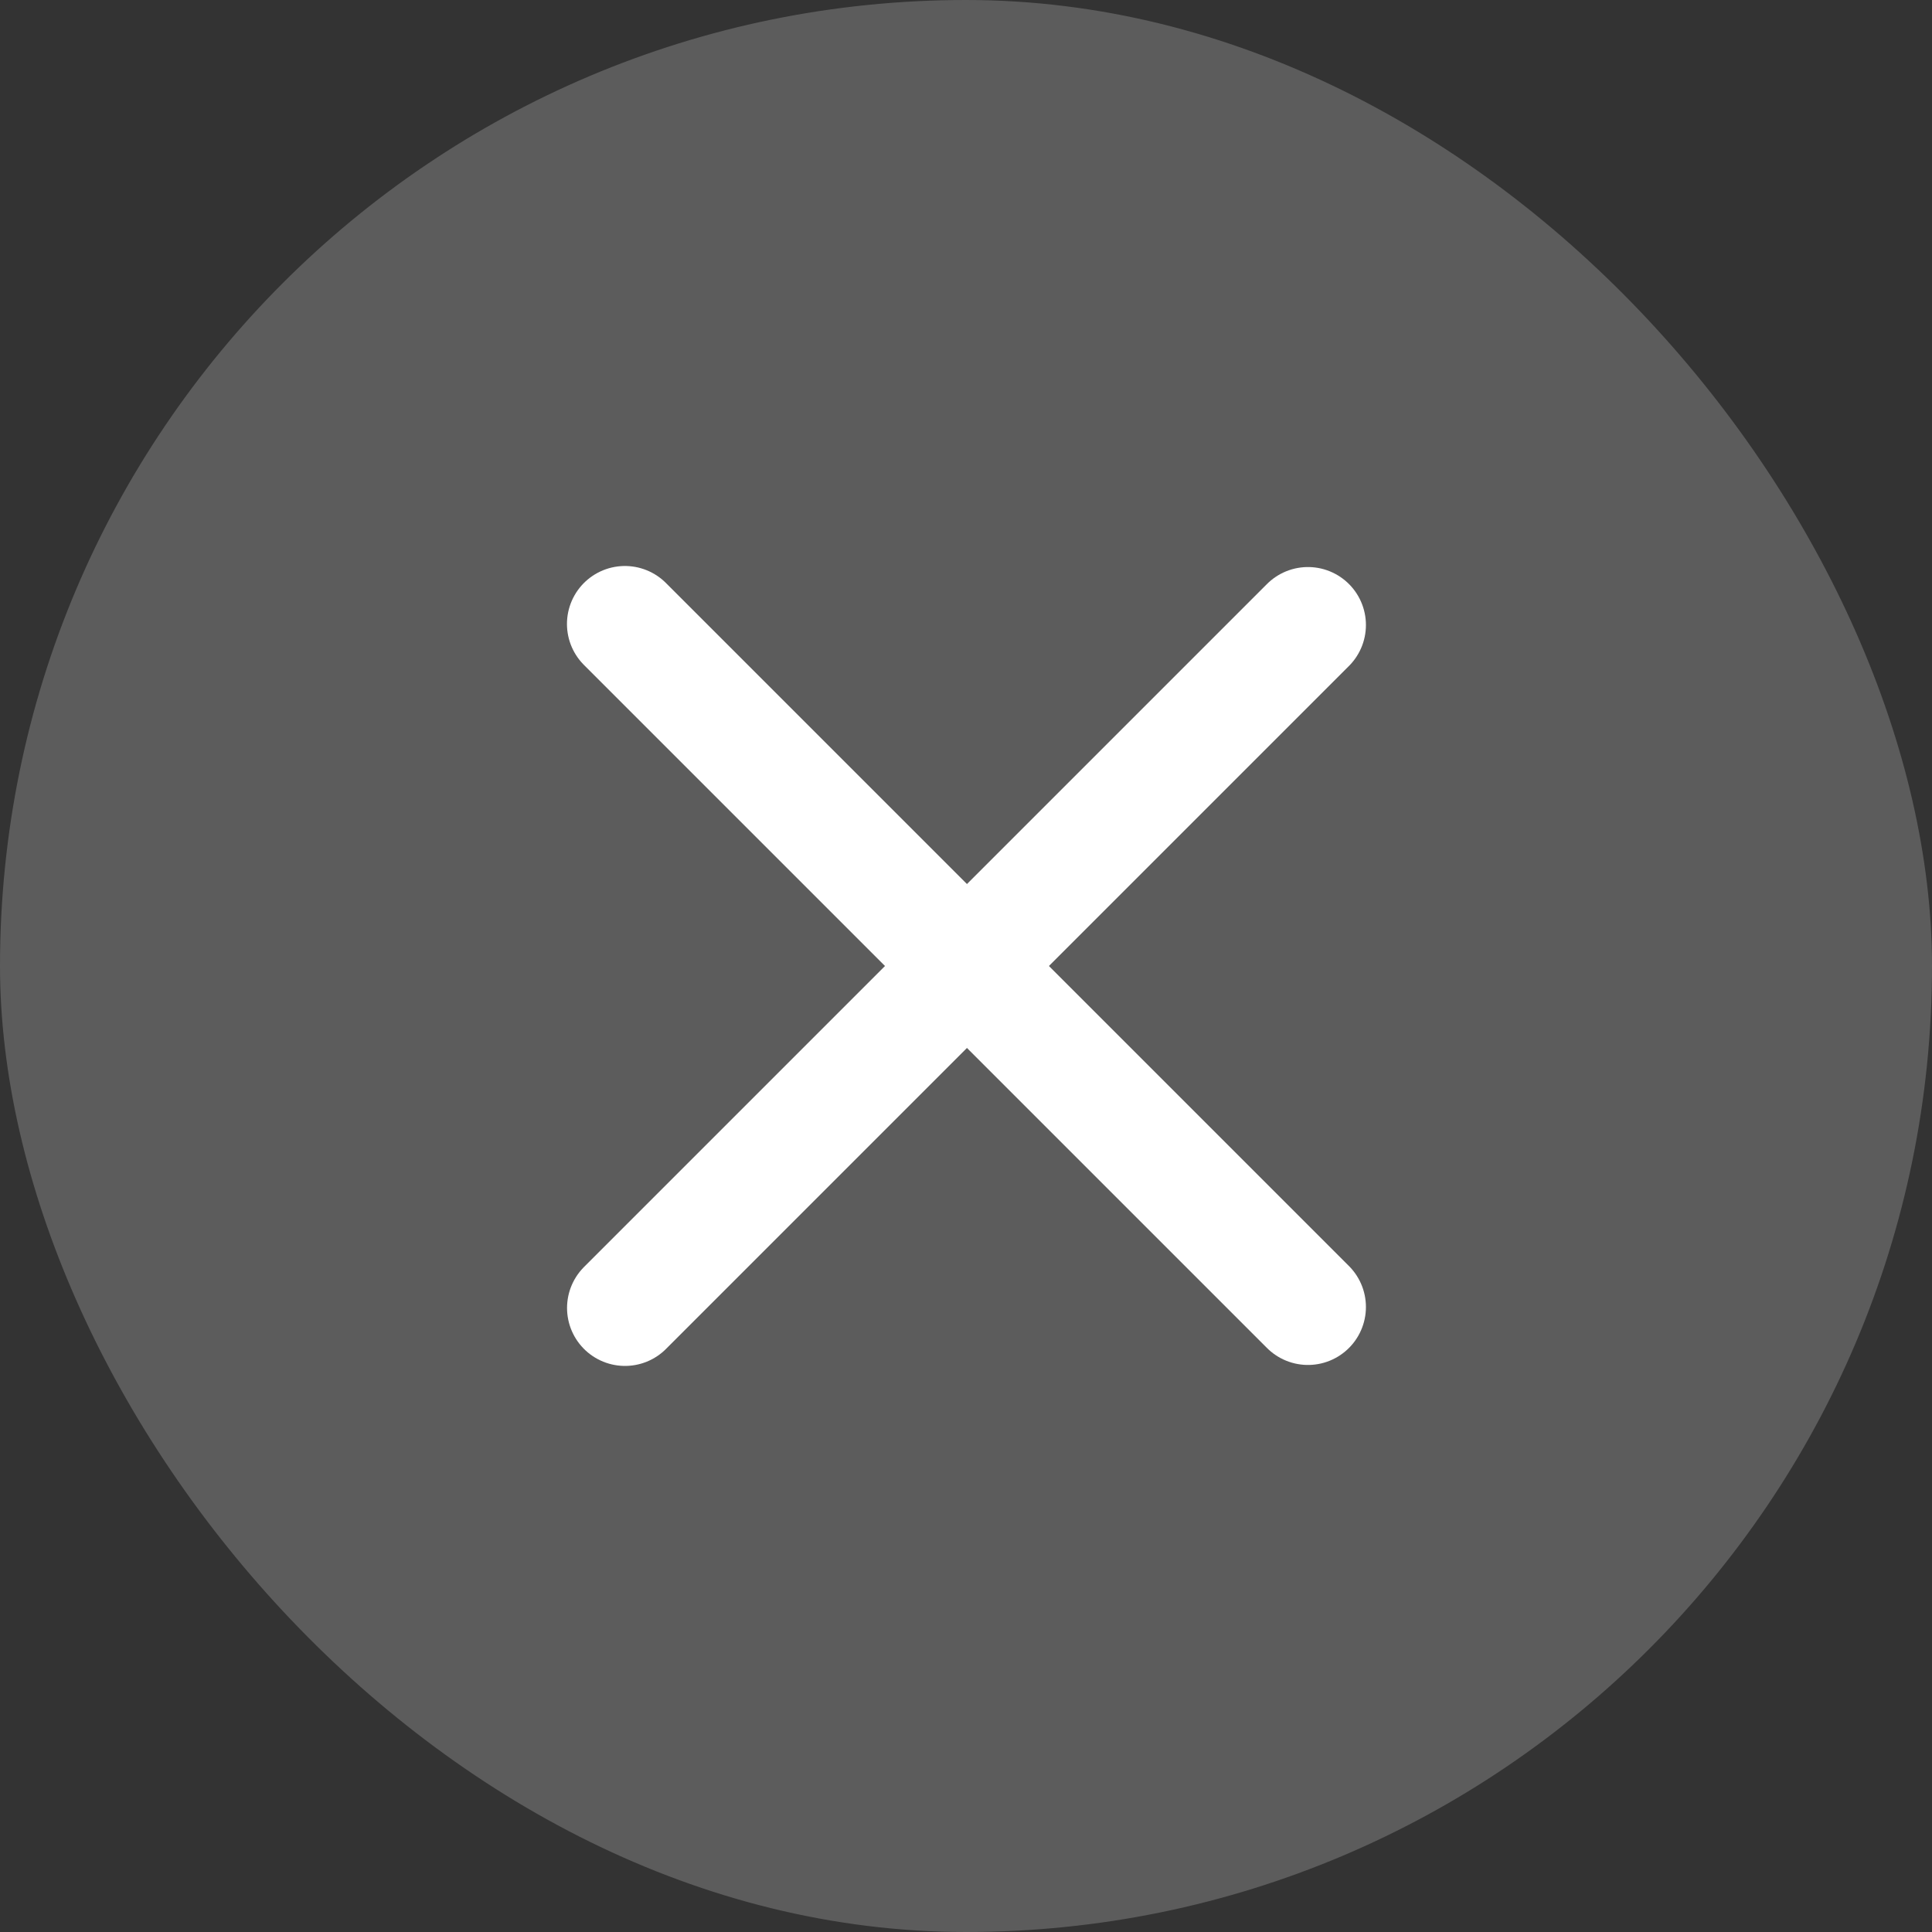 <svg width="24" height="24" viewBox="0 0 24 24" fill="none" xmlns="http://www.w3.org/2000/svg">
<rect x="0" y="0" width="24" height="24" fill="#333333" stroke="none"/>
<rect width="24" height="24" rx="12" fill="white" fill-opacity="0.2"/>
<path d="M16.248 7.764L7.764 16.248" stroke="white" stroke-width="1.44" stroke-linecap="round" stroke-linejoin="round"/>
<path d="M16.248 16.236L7.763 7.751" stroke="white" stroke-width="1.44" stroke-linecap="round" stroke-linejoin="round"/>
</svg>
